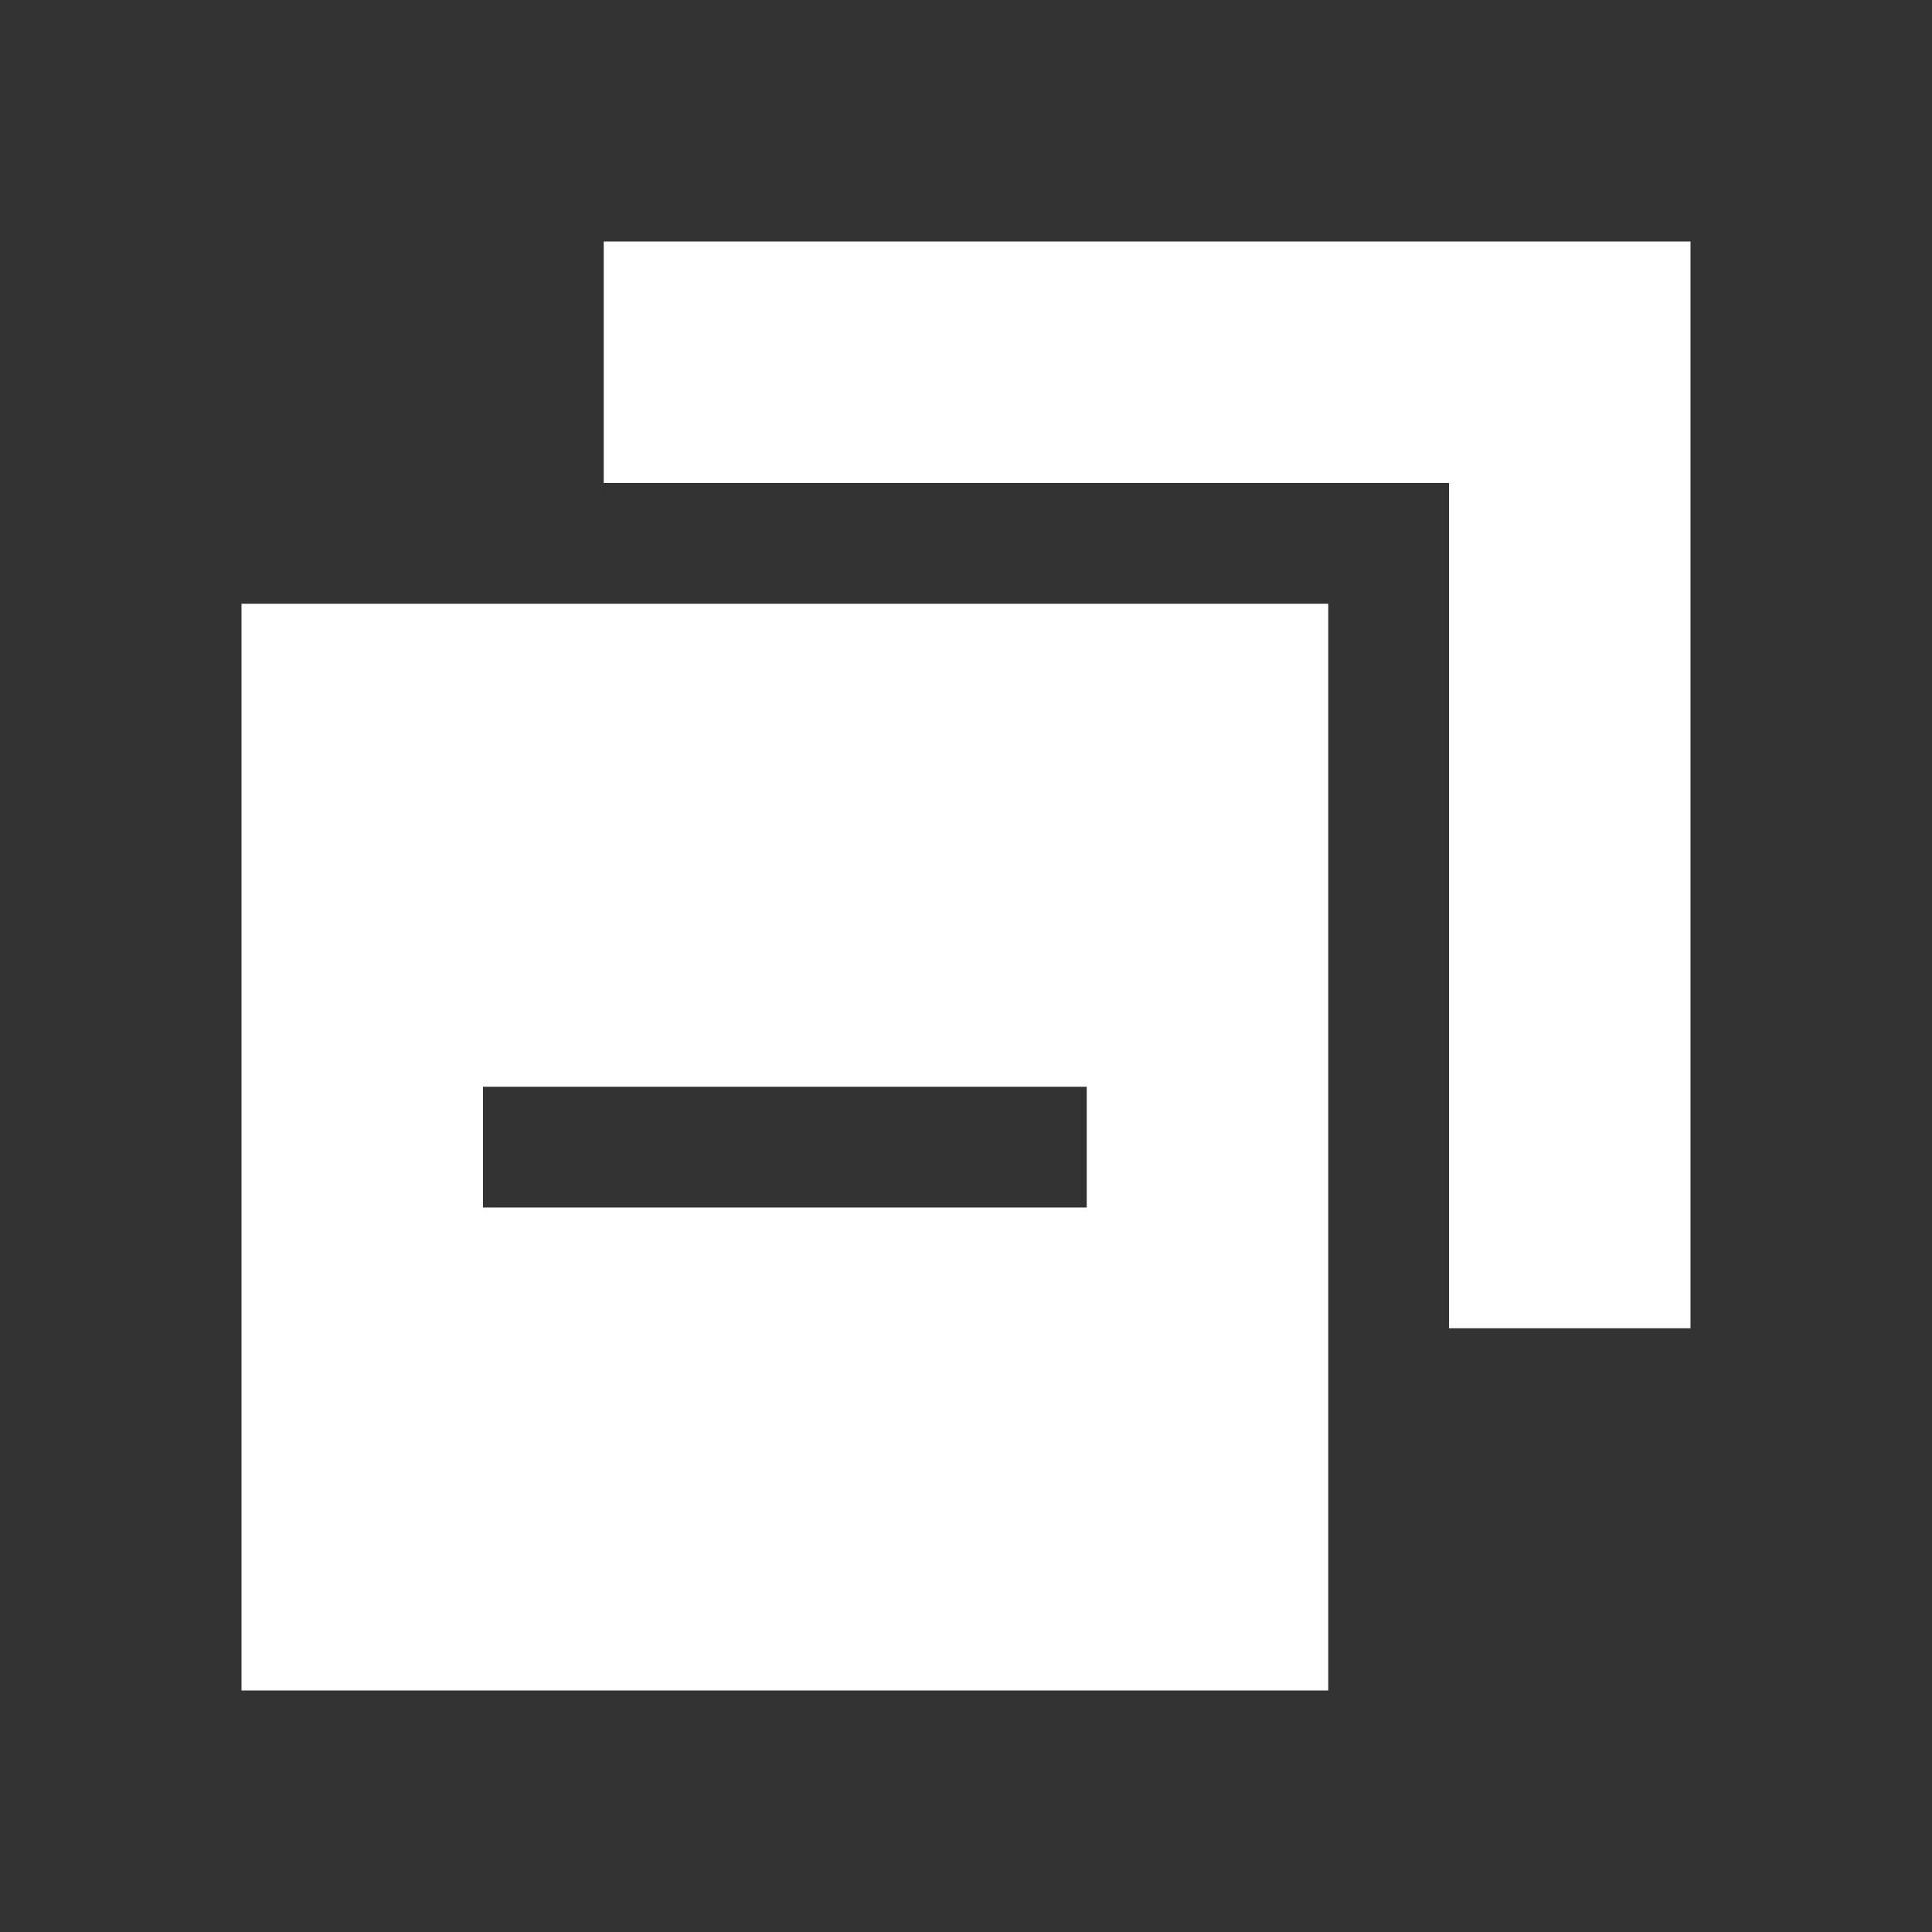 <svg width="16" height="16" viewBox="0 0 16 16" fill="none" xmlns="http://www.w3.org/2000/svg">
<rect x="0" y="0" width="16" height="16" fill="#333333" stroke="none"/>
<path fill-rule="evenodd" clip-rule="evenodd" d="M5 2H14V3V4V11H12V4H5V2ZM2 5H11V14H2V5ZM4 10V9H9V10H4Z" fill="white"/>
</svg>
